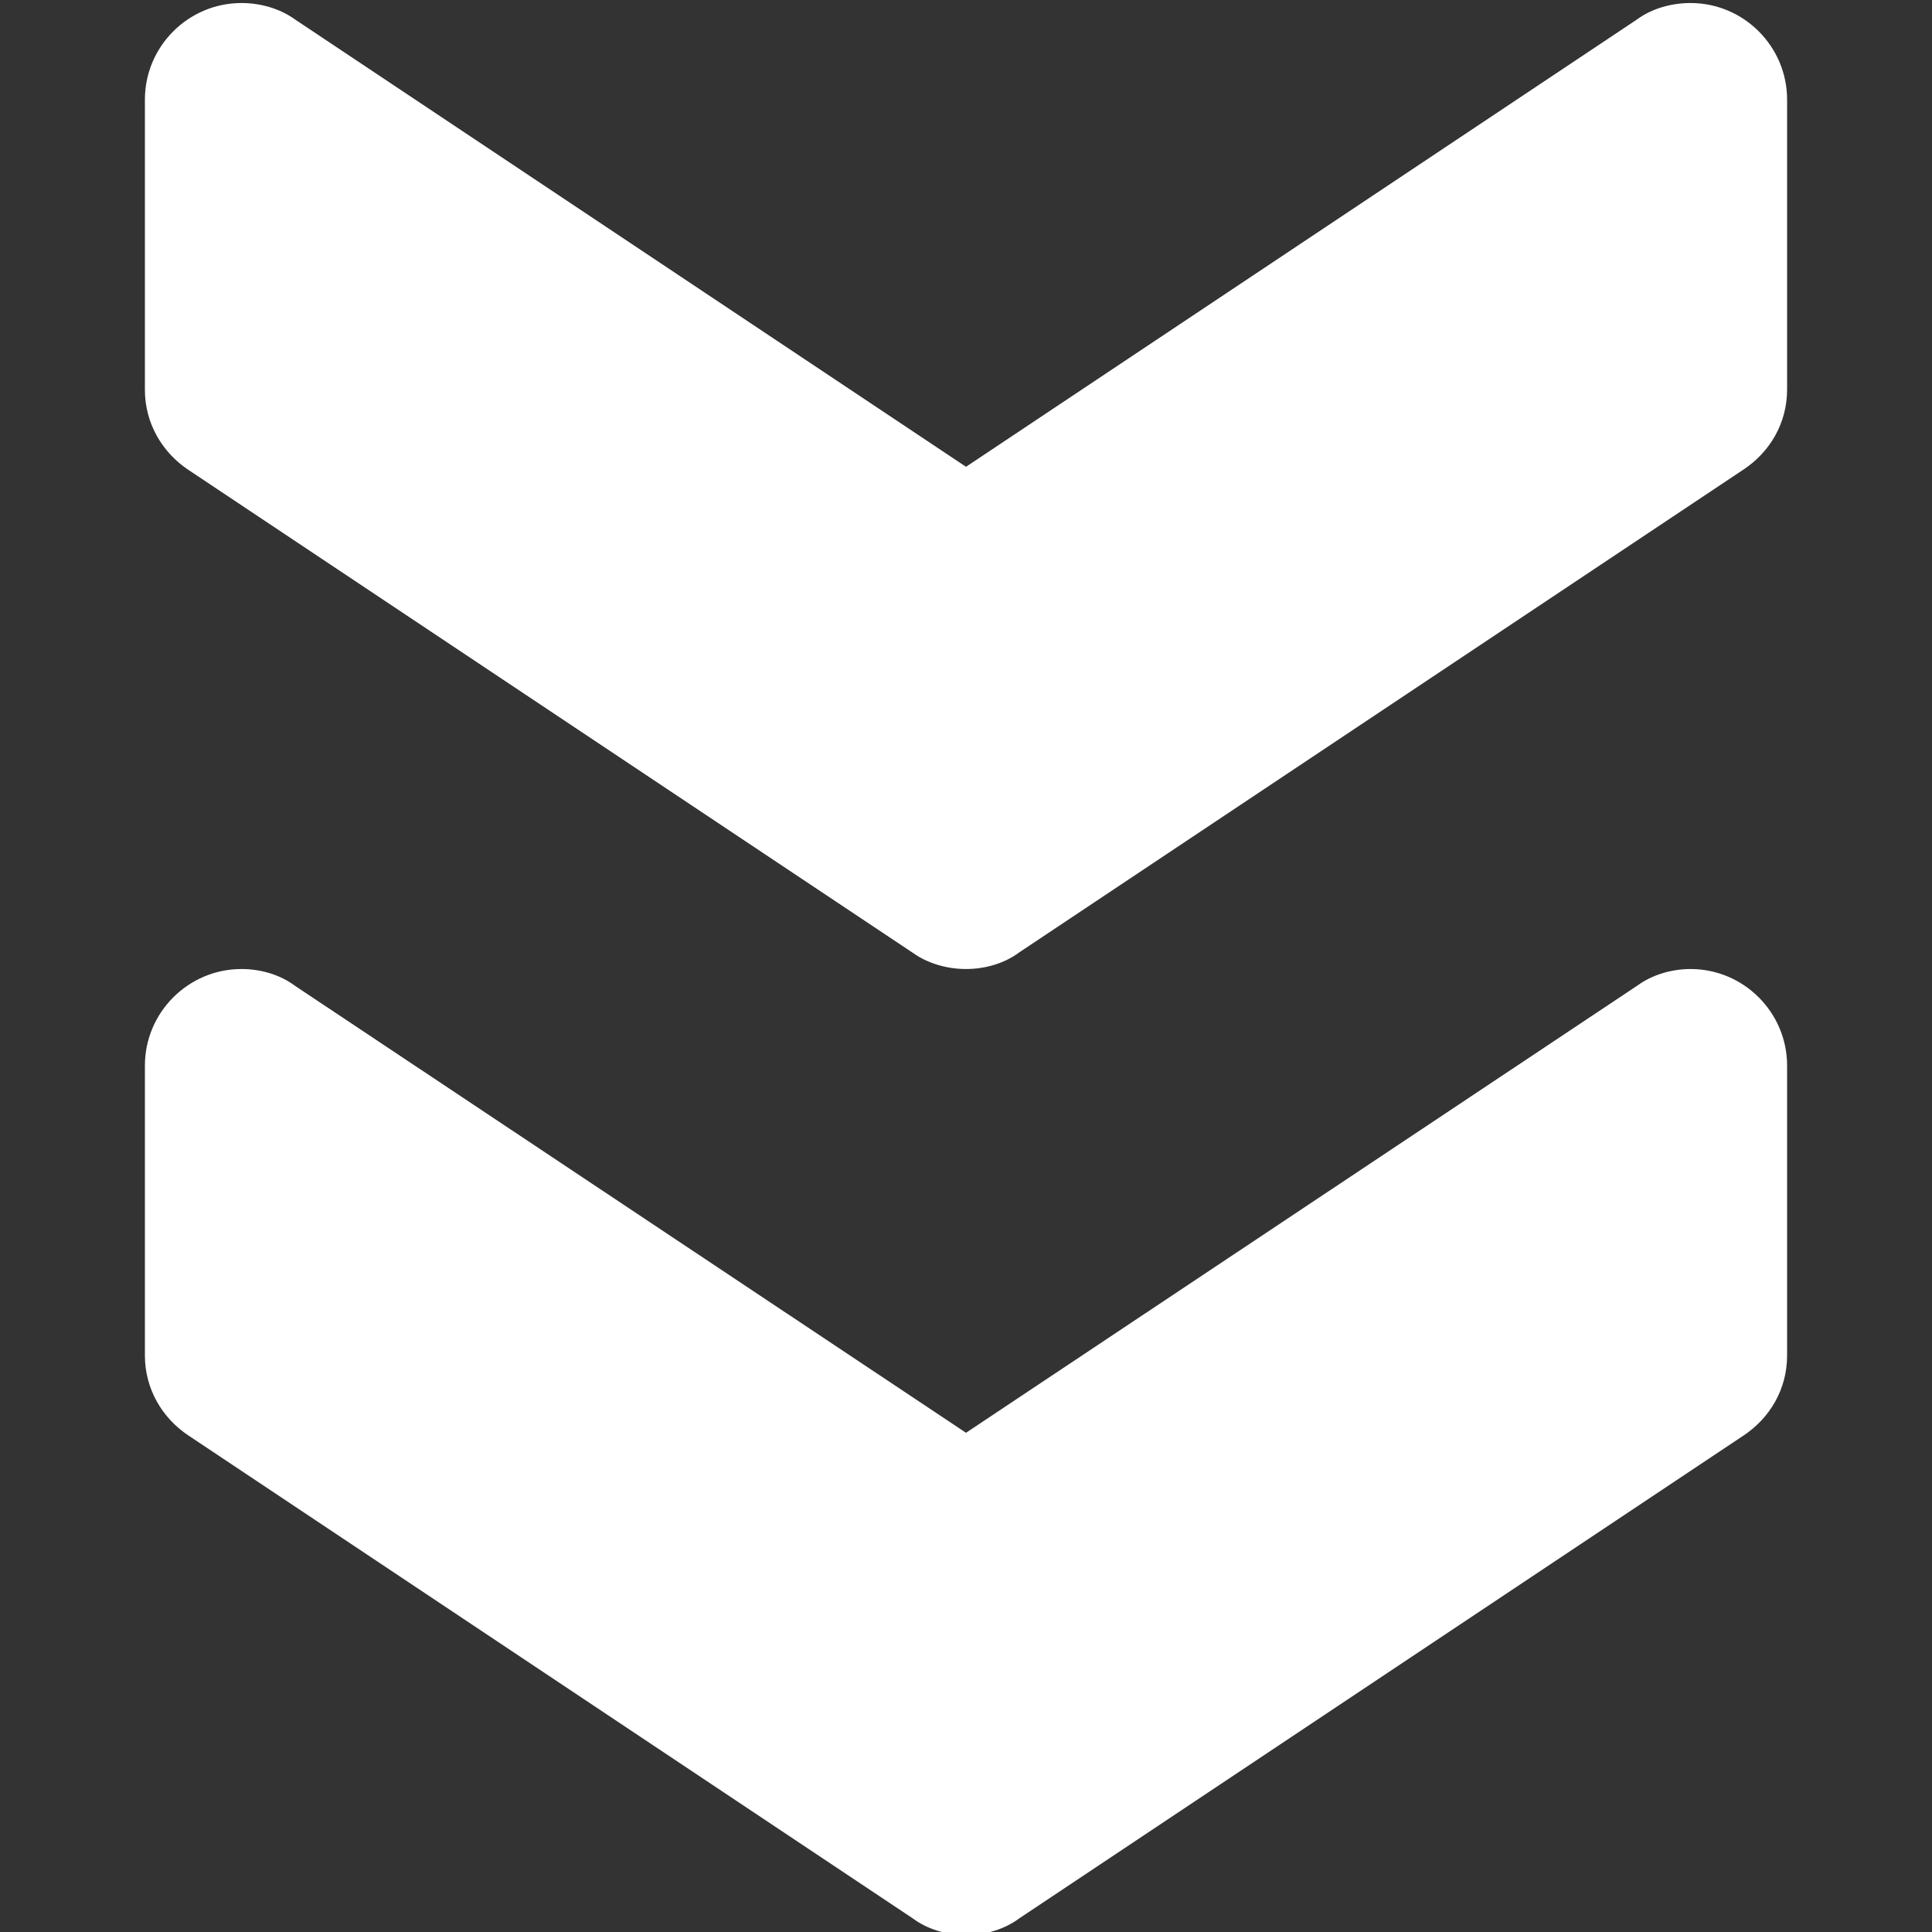 <?xml version="1.0" encoding="utf-8"?>
<!-- Generator: Adobe Illustrator 22.0.1, SVG Export Plug-In . SVG Version: 6.00 Build 0)  -->
<svg version="1.1" id="Слой_1" xmlns="http://www.w3.org/2000/svg" xmlns:xlink="http://www.w3.org/1999/xlink" x="0px" y="0px"
	 viewBox="0 0 512 512" style="enable-background:new 0 0 512 512;" xml:space="preserve">
<rect x="0" y="0" width="512" height="512" fill="#333333" stroke="none"/>
<style type="text/css">
	.st0{fill:#FFFFFF;}
</style>
<g>
	<path class="st0" d="M256,256.8c-5.1,0-10.2-1.5-14.1-4.3l-192-128c-6.9-4.6-11.5-12.3-11.5-21.2V26.4C38.4,12.3,49.9,0.8,64,0.8
		c5.1,0,10.2,1.5,14.1,4.3L256,123.7L433.9,5.1c3.8-2.8,9-4.3,14.1-4.3c14.1,0,25.6,11.5,25.6,25.6v76.8c0,9-4.6,16.6-11.5,21.2
		l-192,128C266.2,255.3,261.1,256.8,256,256.8z"/>
	<path class="st0" d="M256,512.8c-5.1,0-10.2-1.5-14.1-4.4l-192-128c-6.9-4.6-11.5-12.3-11.5-21.2v-76.8c0-14.1,11.5-25.6,25.6-25.6
		c5.1,0,10.2,1.5,14.1,4.4L256,379.7l177.9-118.5c3.8-2.8,9-4.4,14.1-4.4c14.1,0,25.6,11.5,25.6,25.6v76.8c0,9-4.6,16.6-11.5,21.2
		l-192,128C266.2,511.3,261.1,512.8,256,512.8z"/>
</g>
</svg>
